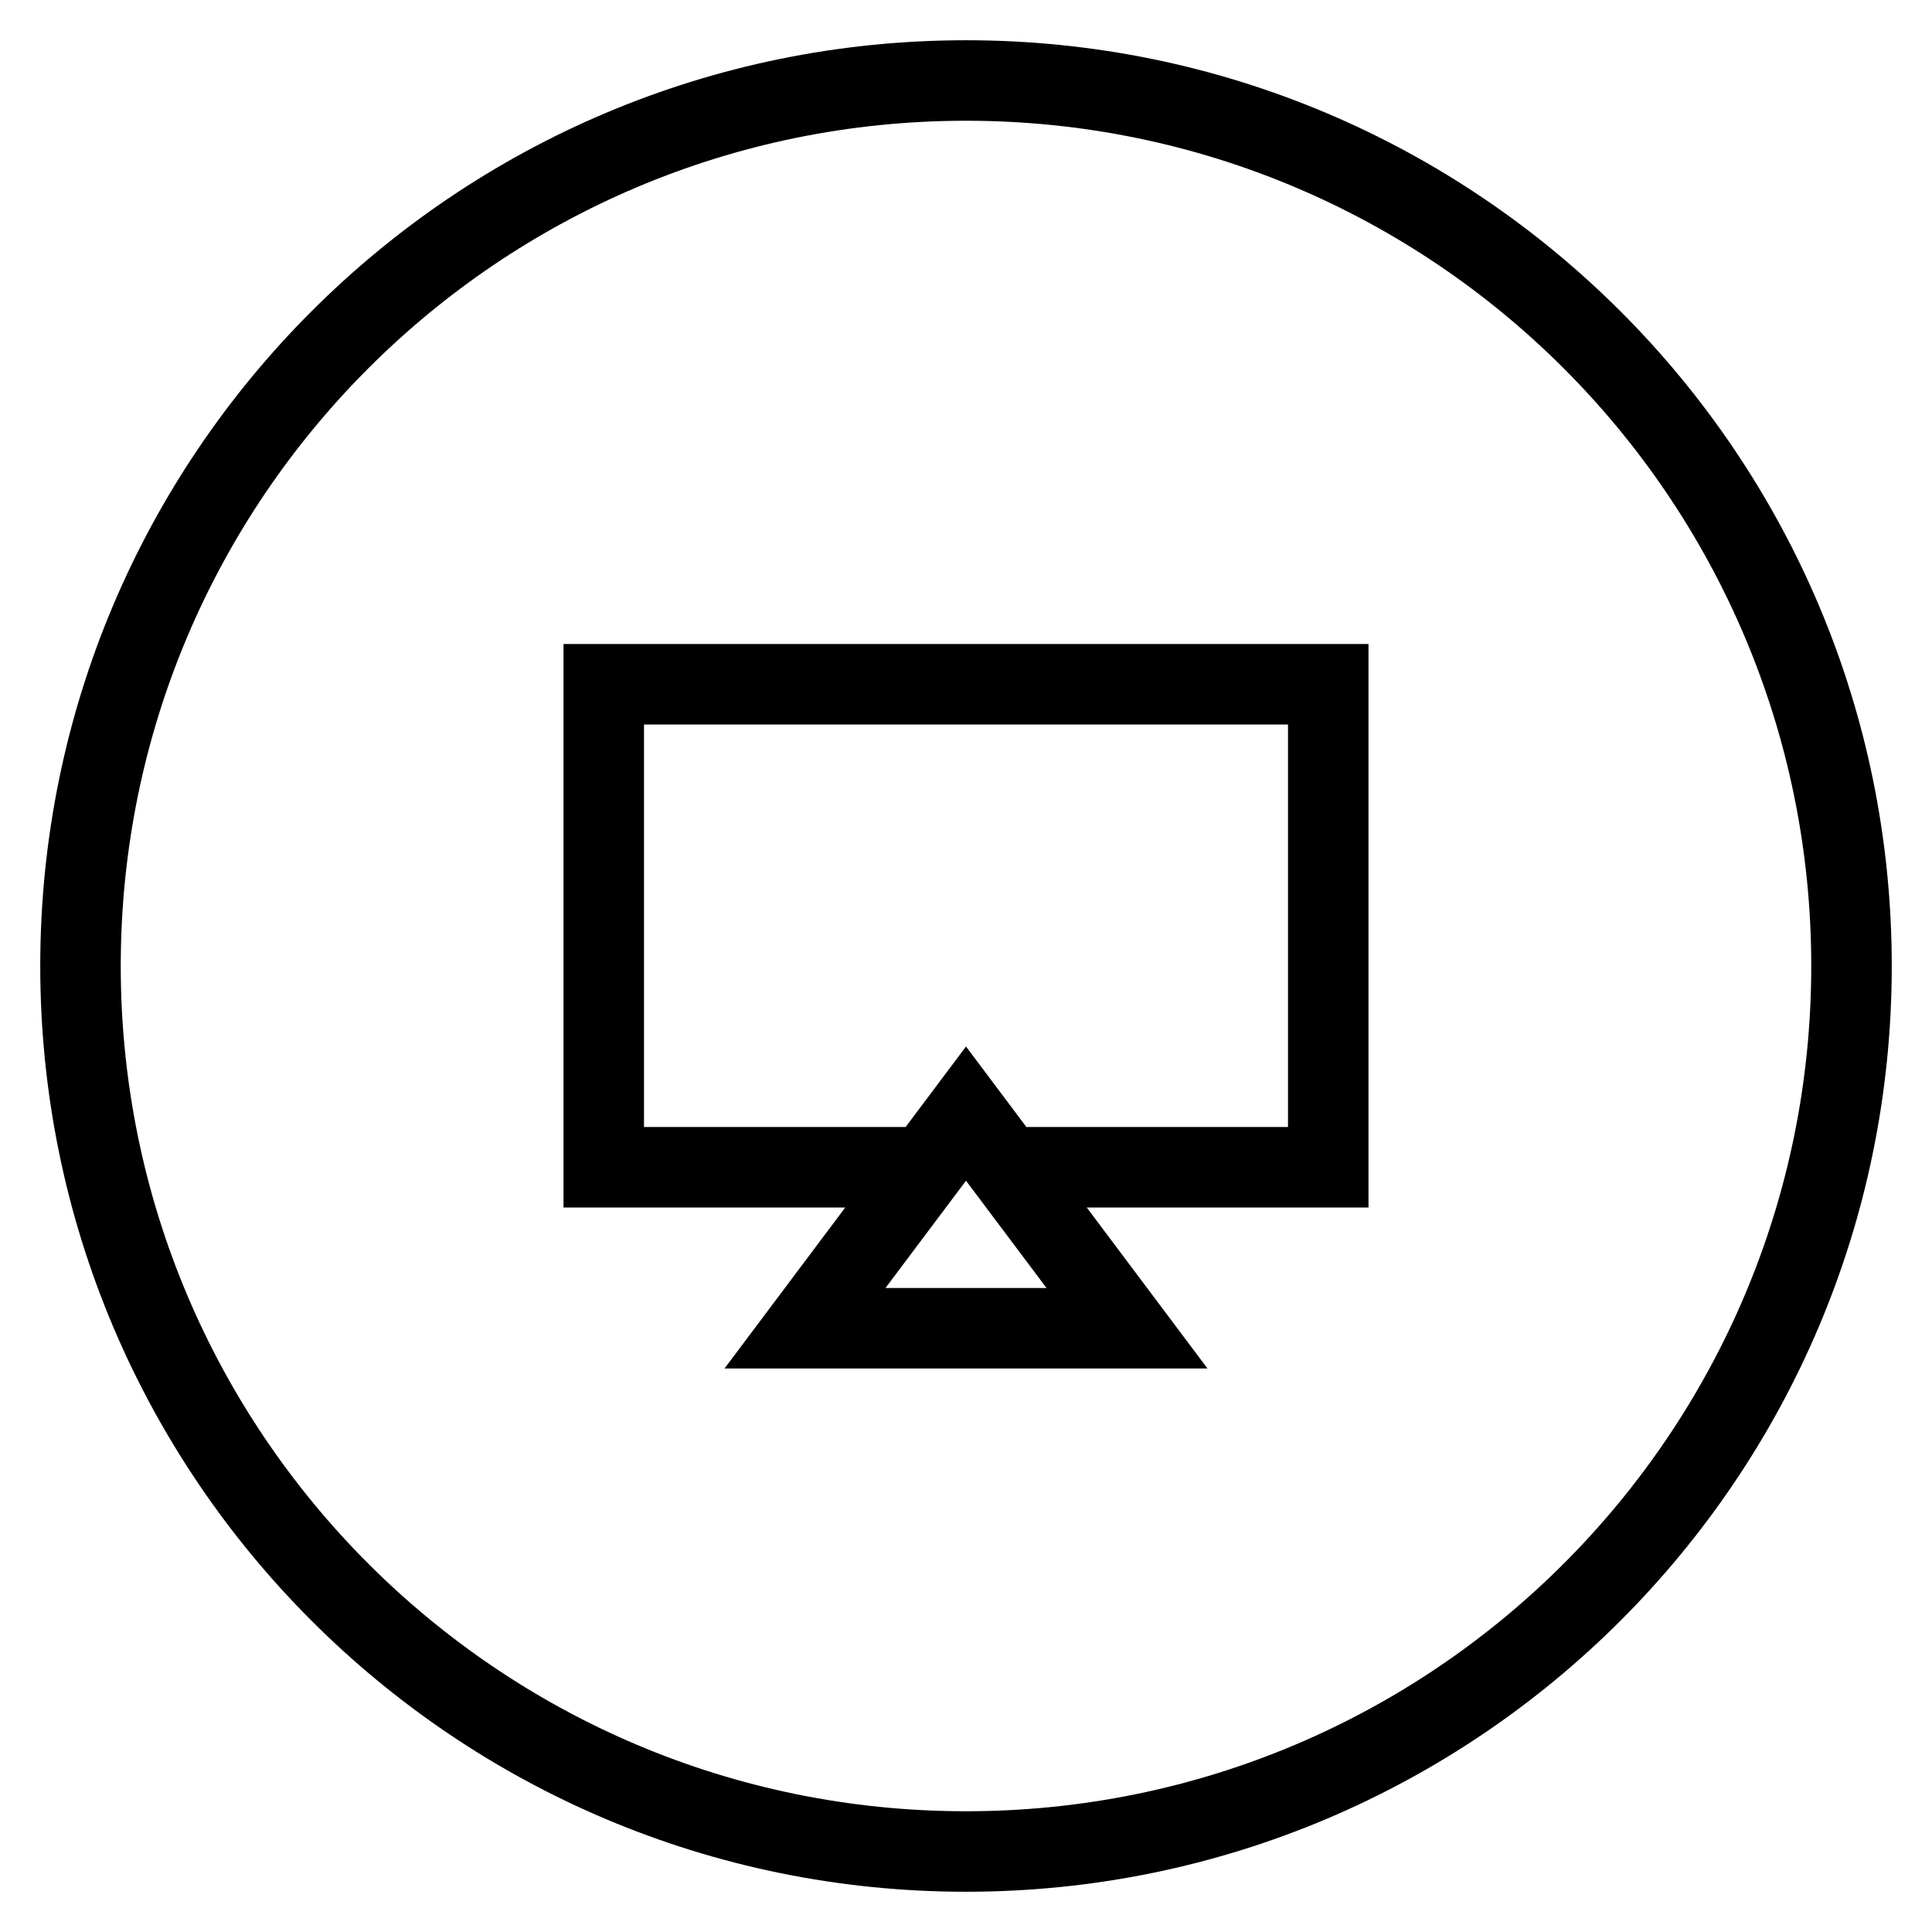 <?xml version="1.0" encoding="UTF-8"?>
<svg width="24px" height="24px" viewBox="0 0 24 24" version="1.1" xmlns="http://www.w3.org/2000/svg" xmlns:xlink="http://www.w3.org/1999/xlink">
    <!-- Generator: Sketch 43 (38999) - http://www.bohemiancoding.com/sketch -->
    <title>投屏active</title>
    <desc>Created with Sketch.</desc>
    <defs></defs>
    <g id="详细设置" stroke="none" stroke-width="1" fill="none" fill-rule="evenodd">
        <g id="1-控制中心首页" transform="translate(-2062, -1107)" fill-rule="nonzero" fill="#000000">
            <g id="7" transform="translate(1805, 0)">
                <g id="底部控制" transform="translate(0, 1017)">
                    <g id="投屏active" transform="translate(257, 90)">
                        <path d="M13.5,15 L15,17 L9,17 L10.5,15 L7,15 L7,8 L17,8 L17,15 L13.5,15 Z M12.75,14 L16,14 L16,9 L8,9 L8,14 L11.25,14 L12,13 L12.75,14 Z M12,23.5 C5.649,23.5 0.5,18.351 0.5,12 C0.5,5.649 5.649,0.5 12,0.5 C18.351,0.5 23.5,5.649 23.5,12 C23.5,18.351 18.351,23.5 12,23.5 Z M12,22.5 C17.799,22.5 22.5,17.799 22.5,12 C22.5,6.201 17.799,1.5 12,1.5 C6.201,1.5 1.5,6.201 1.5,12 C1.5,17.799 6.201,22.5 12,22.5 Z M11,16 L13,16 L12,14.667 L11,16 Z" id="Combined-Shape"></path>
                    </g>
                </g>
            </g>
        </g>
    </g>
</svg>